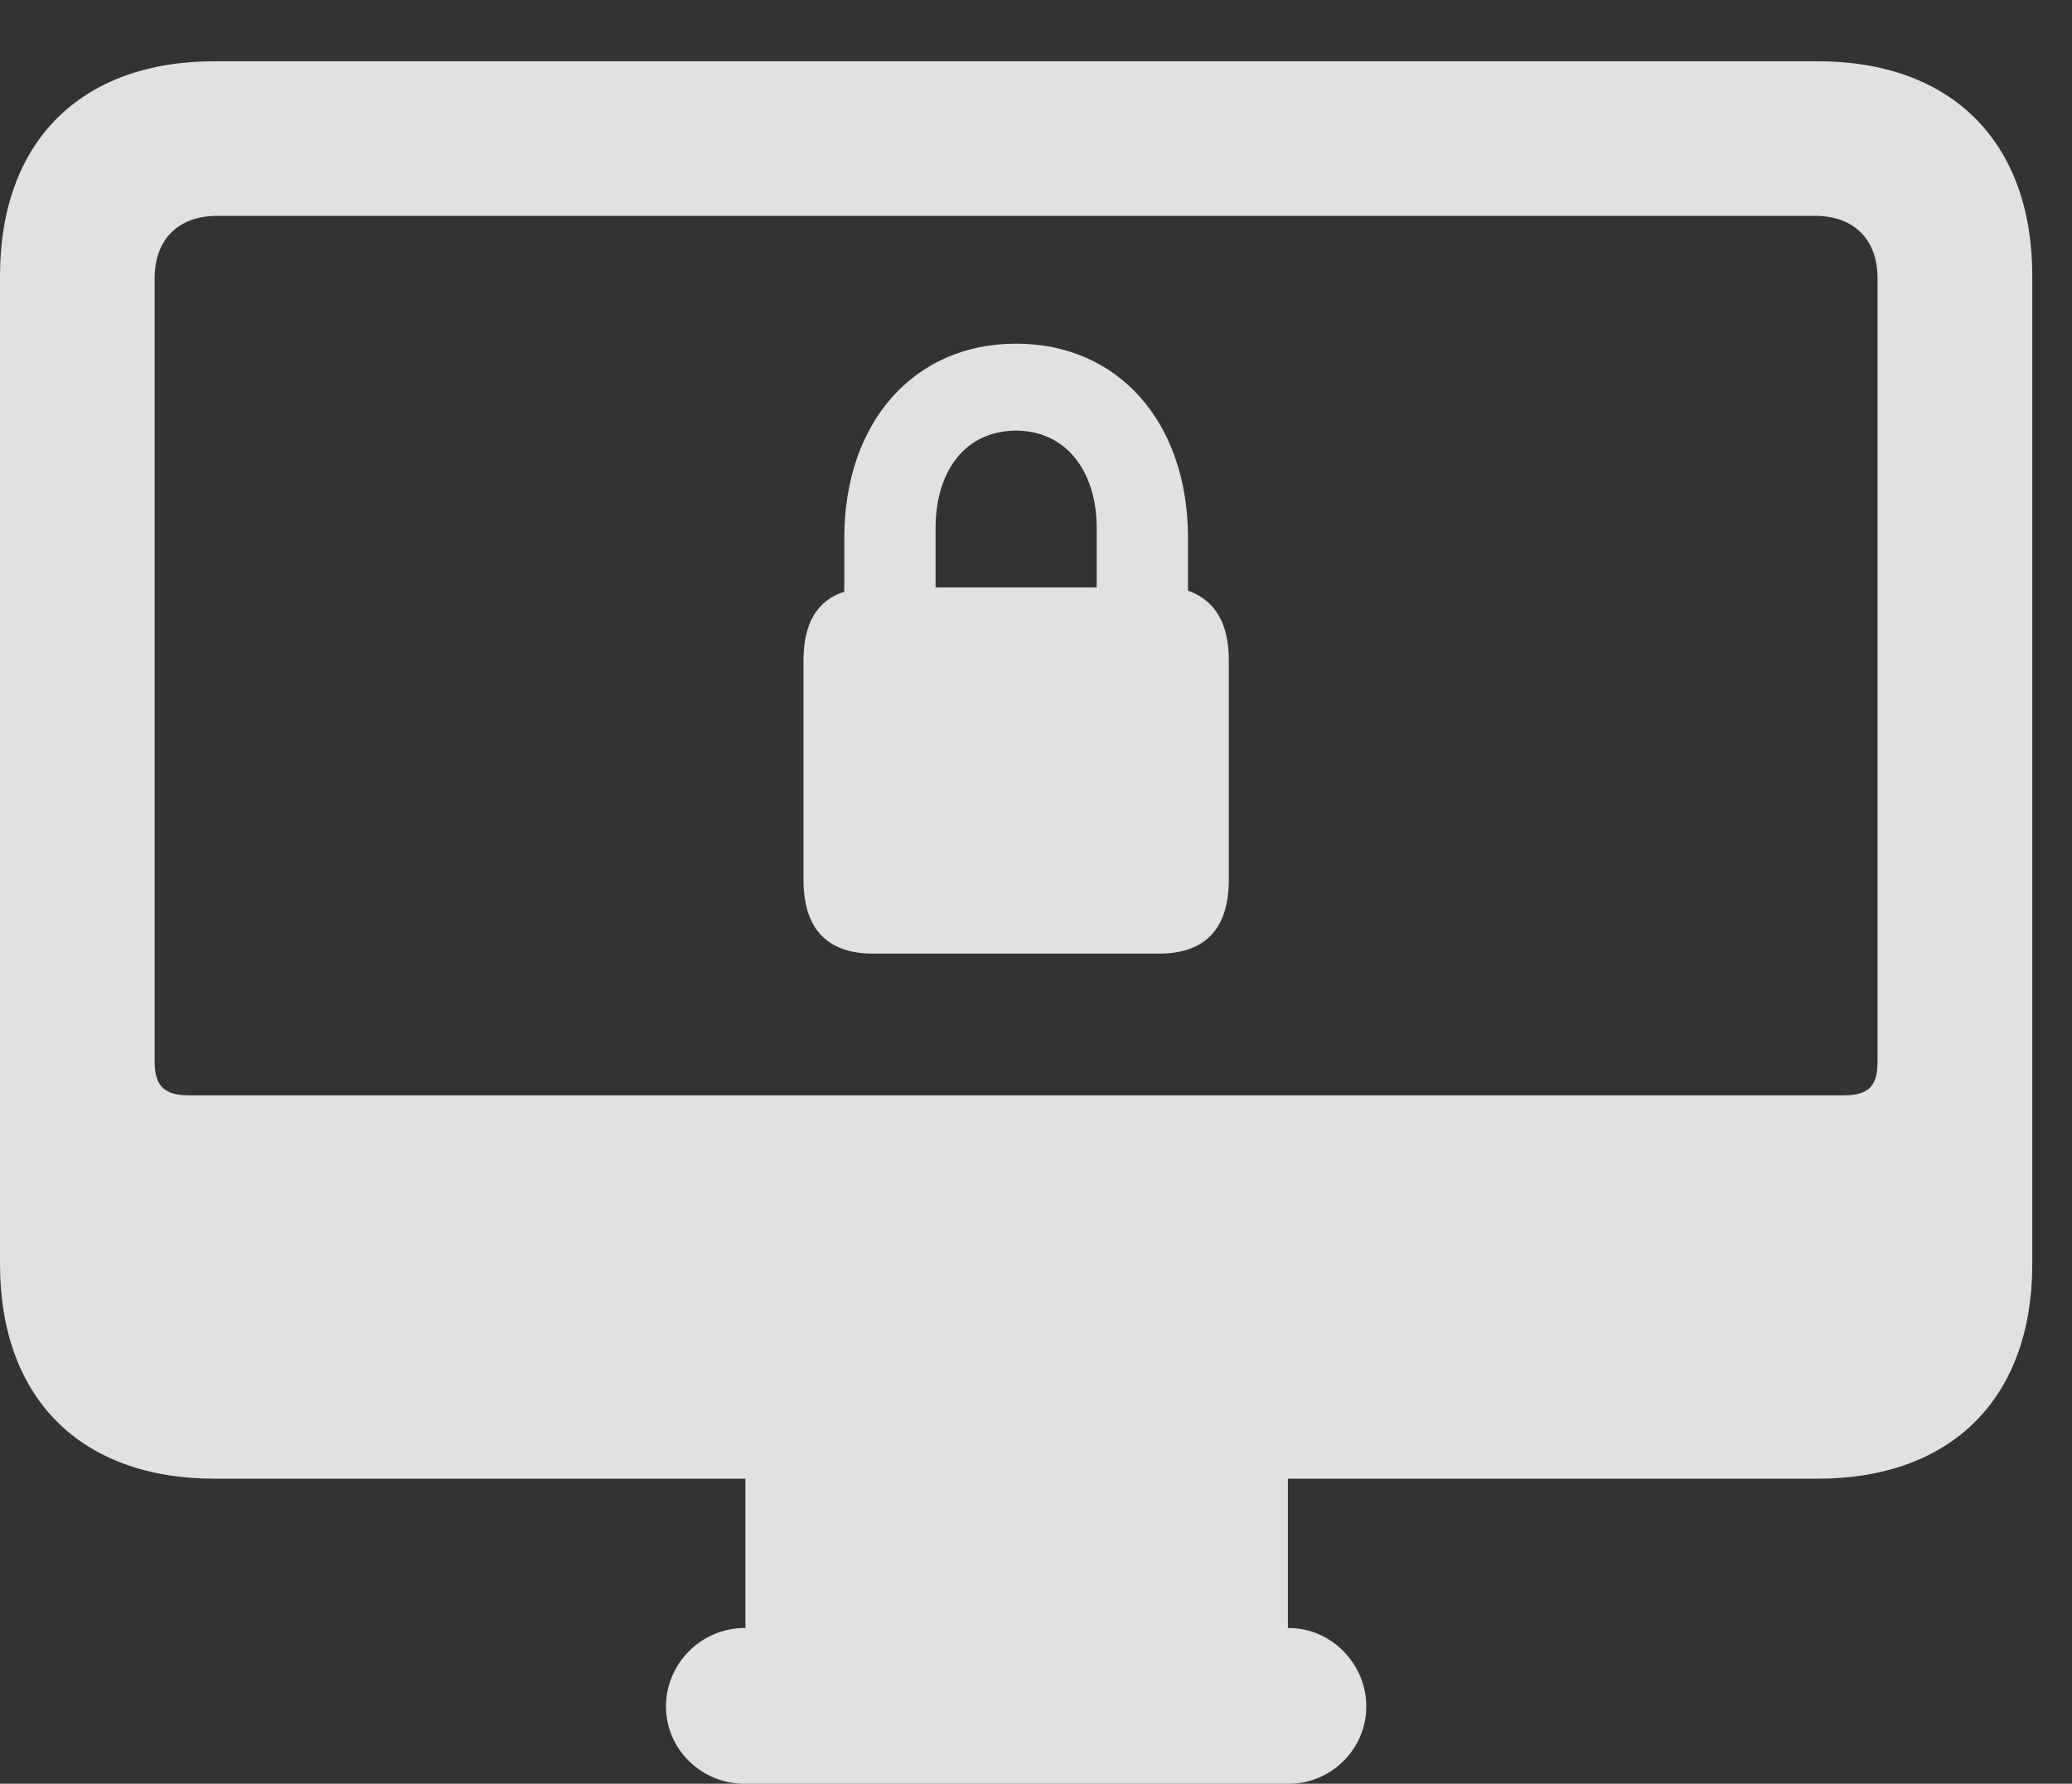 <?xml version="1.0" encoding="UTF-8"?>
<!--Generator: Apple Native CoreSVG 326-->
<!DOCTYPE svg
PUBLIC "-//W3C//DTD SVG 1.1//EN"
       "http://www.w3.org/Graphics/SVG/1.1/DTD/svg11.dtd">
<svg version="1.1" xmlns="http://www.w3.org/2000/svg" xmlns:xlink="http://www.w3.org/1999/xlink" viewBox="0 0 18.838 16.221">
 <rect x="0" y="0" width="18.838" height="16.221" fill="#333333" stroke="none"/>
 <g>
  <rect height="16.221" opacity="0" width="18.838" x="0" y="0"/>
  <path d="M1.953 13.447L16.523 13.447C17.744 13.447 18.477 12.715 18.477 11.494L18.477 2.51C18.477 1.289 17.744 0.557 16.523 0.557L1.953 0.557C0.732 0.557 0 1.289 0 2.51L0 11.494C0 12.715 0.732 13.447 1.953 13.447ZM1.719 9.961C1.504 9.961 1.406 9.883 1.406 9.658L1.406 2.529C1.406 2.178 1.621 1.963 1.973 1.963L16.504 1.963C16.855 1.963 17.07 2.178 17.07 2.529L17.07 9.658C17.07 9.883 16.982 9.961 16.758 9.961ZM6.777 15.205L11.709 15.205L11.709 13.35L6.777 13.35ZM6.768 16.221L11.719 16.221C12.1 16.221 12.422 15.908 12.422 15.518C12.422 15.127 12.1 14.805 11.719 14.805L6.768 14.805C6.377 14.805 6.055 15.127 6.055 15.518C6.055 15.908 6.377 16.221 6.768 16.221Z" fill="white" fill-opacity="0.85"/>
  <path d="M7.939 8.672L10.537 8.672C10.957 8.672 11.172 8.447 11.172 7.998L11.172 6.006C11.172 5.664 11.045 5.459 10.801 5.371L10.801 4.893C10.801 3.838 10.166 3.125 9.238 3.125C8.311 3.125 7.676 3.838 7.676 4.893L7.676 5.381C7.432 5.459 7.305 5.664 7.305 6.006L7.305 7.998C7.305 8.447 7.52 8.672 7.939 8.672ZM8.506 5.342L8.506 4.805C8.506 4.268 8.789 3.916 9.238 3.916C9.678 3.916 9.971 4.268 9.971 4.805L9.971 5.342Z" fill="white" fill-opacity="0.85"/>
 </g>
</svg>
